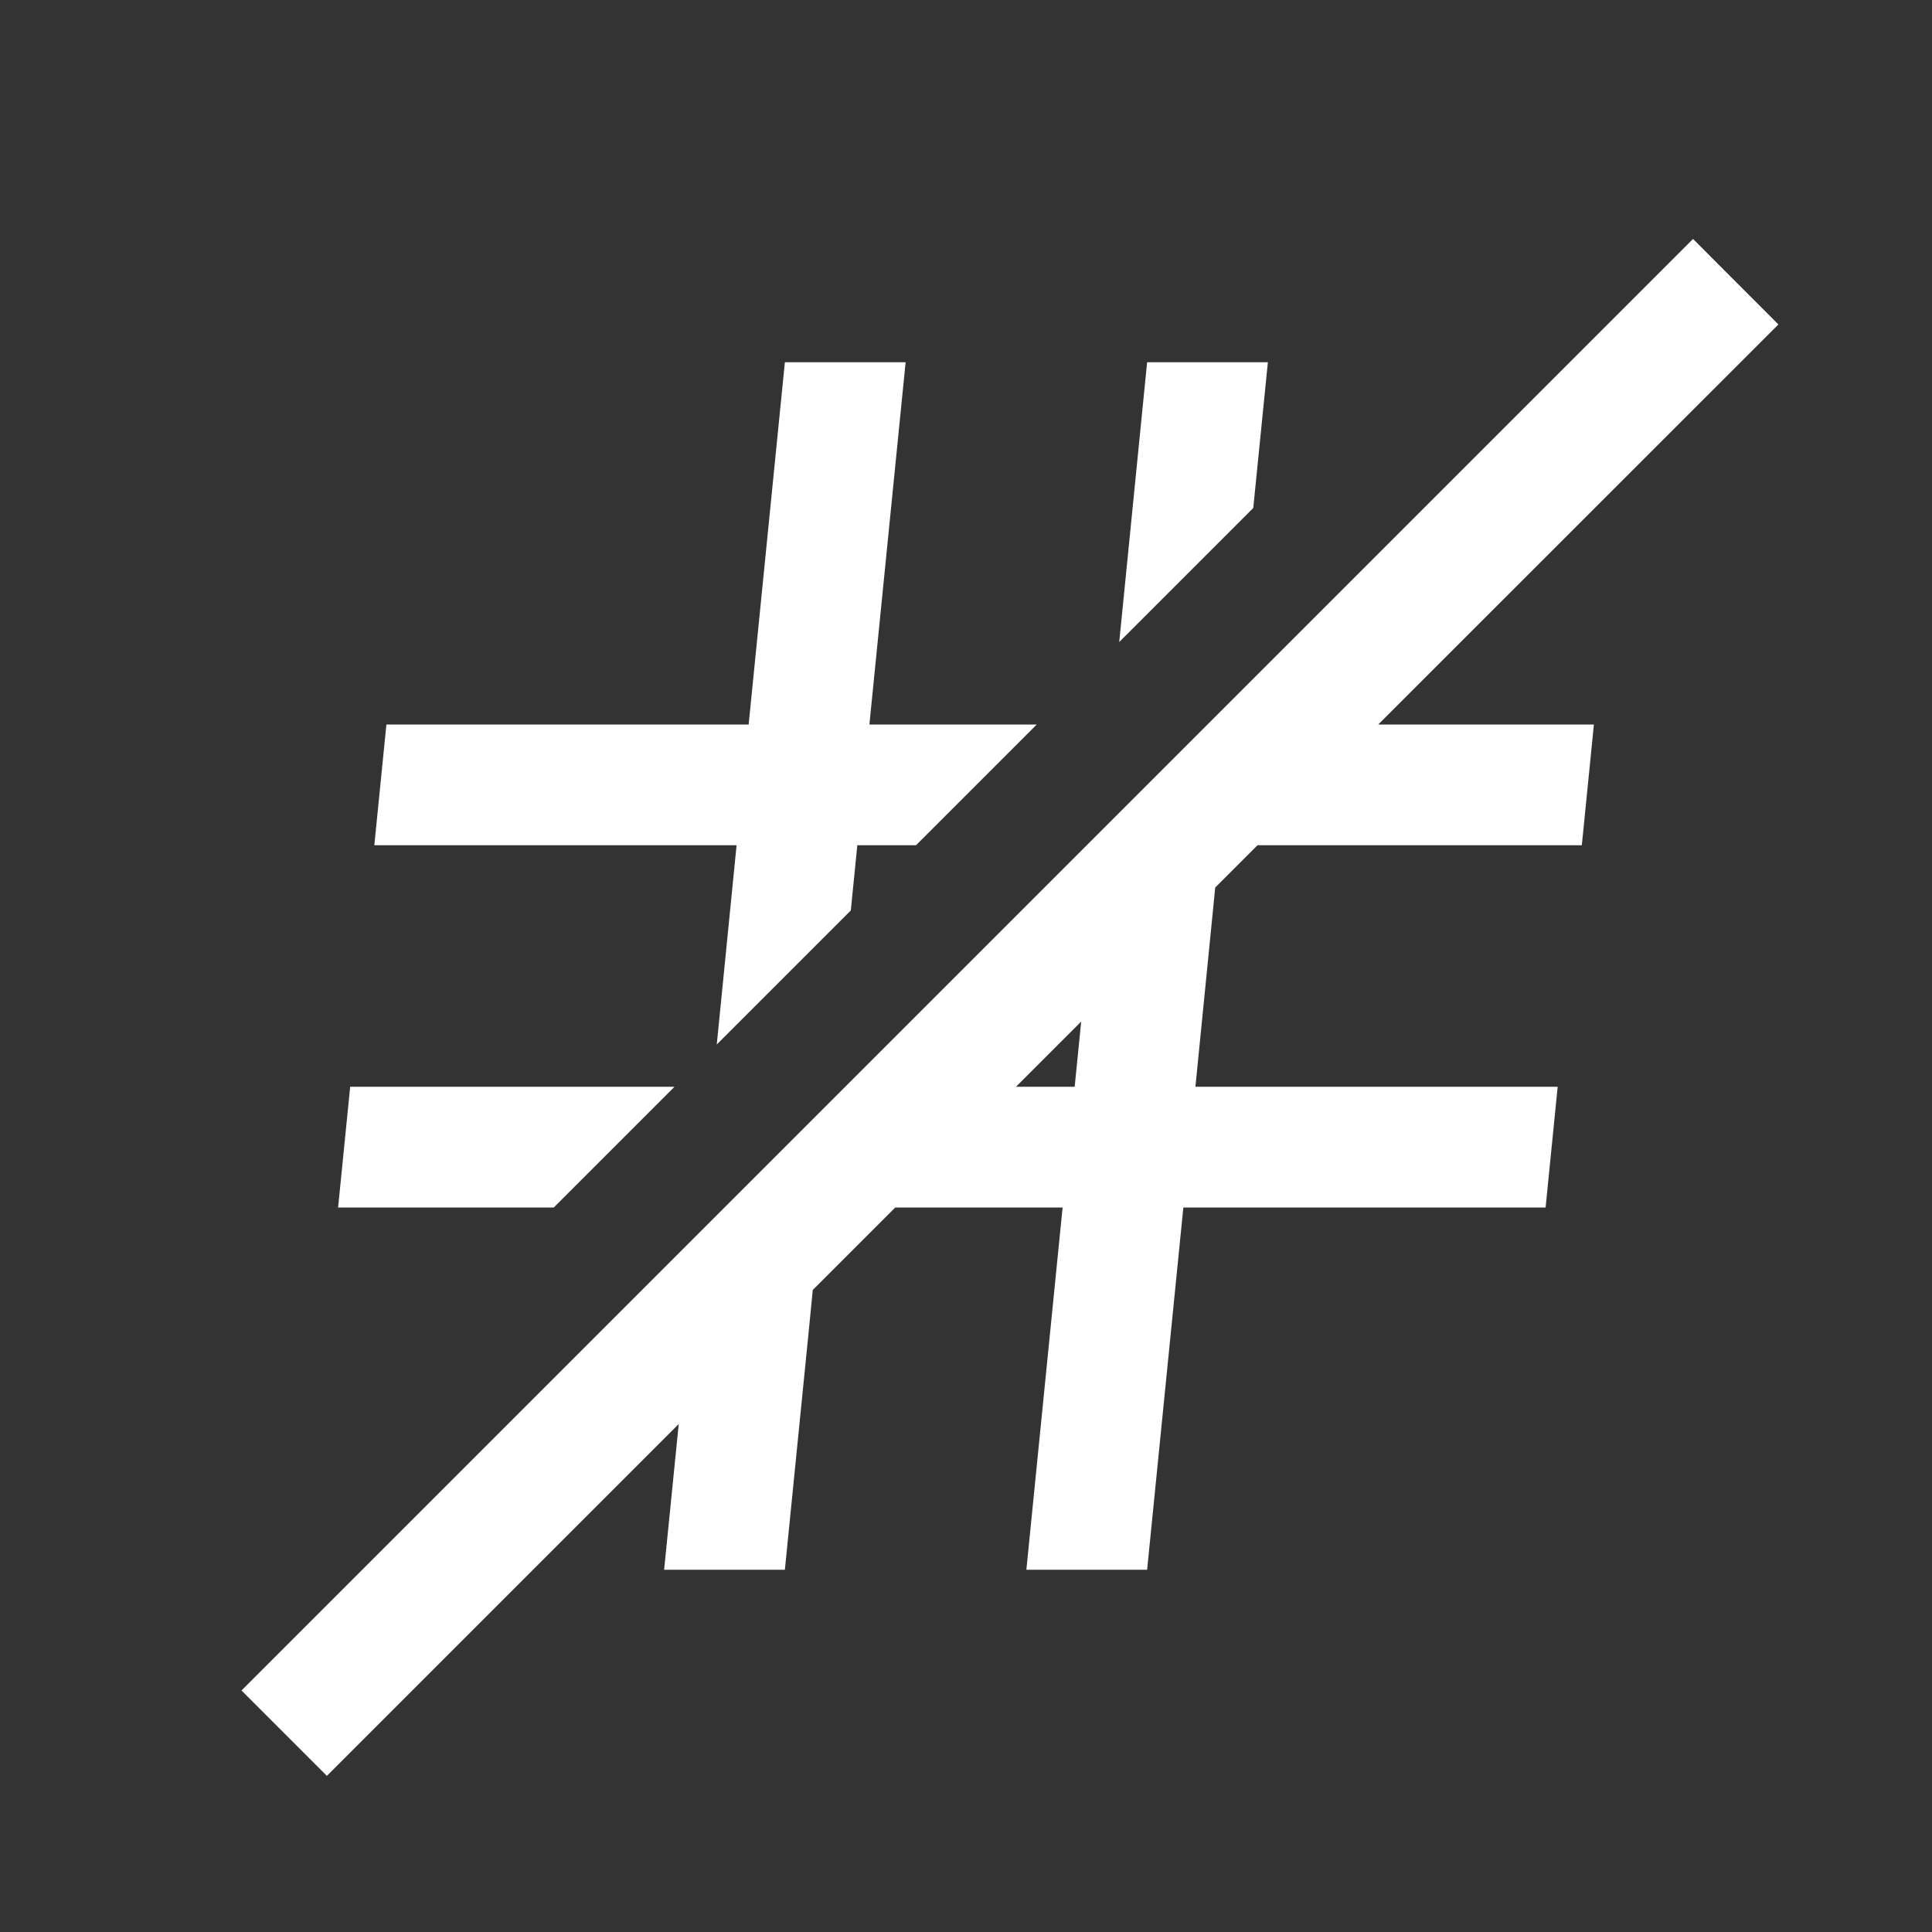 <?xml version="1.0" encoding="UTF-8" standalone="no"?>
<svg
   viewBox="0 0 16 16"
   version="1.1"
   id="svg5"
   sodipodi:docname="text_hashtag_off.svg"
   inkscape:version="1.3-beta (cedbd6c, 2023-05-28)"
   width="32"
   height="32"
   xmlns:inkscape="http://www.inkscape.org/namespaces/inkscape"
   xmlns:sodipodi="http://sodipodi.sourceforge.net/DTD/sodipodi-0.dtd"
   xmlns="http://www.w3.org/2000/svg"
   xmlns:svg="http://www.w3.org/2000/svg"
   xmlns:rdf="http://www.w3.org/1999/02/22-rdf-syntax-ns#"
   xmlns:cc="http://creativecommons.org/ns#"
   xmlns:dc="http://purl.org/dc/elements/1.1/">
  <rect x="0" y="0" width="16" height="16" fill="#333333" stroke="none"/>
  <sodipodi:namedview
     pagecolor="#808080"
     bordercolor="#666666"
     borderopacity="1"
     objecttolerance="10"
     gridtolerance="10"
     guidetolerance="10"
     inkscape:pageopacity="0"
     inkscape:pageshadow="2"
     inkscape:window-width="1912"
     inkscape:window-height="2056"
     id="namedview7"
     showgrid="true"
     inkscape:zoom="16"
     inkscape:cx="24.3125"
     inkscape:cy="18.21875"
     inkscape:window-x="1920"
     inkscape:window-y="0"
     inkscape:window-maximized="0"
     inkscape:current-layer="svg5"
     inkscape:snap-bbox="true"
     inkscape:bbox-nodes="true"
     inkscape:snap-page="true"
     inkscape:showpageshadow="0"
     inkscape:pagecheckerboard="0"
     inkscape:deskcolor="#d1d1d1">
    <inkscape:grid
       id="grid1"
       units="px"
       originx="0"
       originy="0"
       spacingx="0.5"
       spacingy="0.5"
       empcolor="#404040"
       empopacity="0.502"
       color="#404040"
       opacity="0.502"
       empspacing="5"
       dotted="false"
       gridanglex="30"
       gridanglez="30"
       visible="true" />
  </sodipodi:namedview>
  <defs
     id="defs3051">
    <style
       type="text/css"
       id="current-color-scheme">&#10;      .ColorScheme-Text {&#10;        color:#232629;&#10;      }&#10;      </style>
  </defs>
  <path
     id="path1"
     style="fill:#ffffff;fill-opacity:1;stroke:none;stroke-width:3"
     d="M 14.021 1.979 L 10.223 5.777 L 9 7 L 7 9 L 5.777 10.223 L 2 14 L 2.707 14.707 L 5.621 11.793 L 5.5 13 L 6.5 13 L 6.7 11 L 6.731 10.683 L 7.414 10 L 8.8 10 L 8.7 11 L 8.5 13 L 9.5 13 L 9.7 11 L 9.8 10 L 10.8 10 L 12.8 10 L 12.9 9 L 10.9 9 L 9.9 9 L 10.064 7.35 L 10.414 7 L 11.1 7 L 13.1 7 L 13.2 6 L 11.414 6 L 14.728 2.687 L 14.021 1.979 z M 6.5 3 L 6.25 5.5 L 6.2 6 L 5.7 6 L 3.2 6 L 3.1 7 L 5.6 7 L 6.1 7 L 5.936 8.65 L 7.046 7.54 L 7.1 7 L 7.586 7 L 8.586 6 L 7.2 6 L 7.25 5.5 L 7.5 3 L 6.5 3 z M 9.5 3 L 9.269 5.317 L 10.379 4.207 L 10.5 3 L 9.5 3 z M 8.954 8.46 L 8.9 9 L 8.414 9 L 8.954 8.46 z M 2.9 9 L 2.8 10 L 4.586 10 L 5.586 9 L 5.4 9 L 2.9 9 z " />
</svg>
